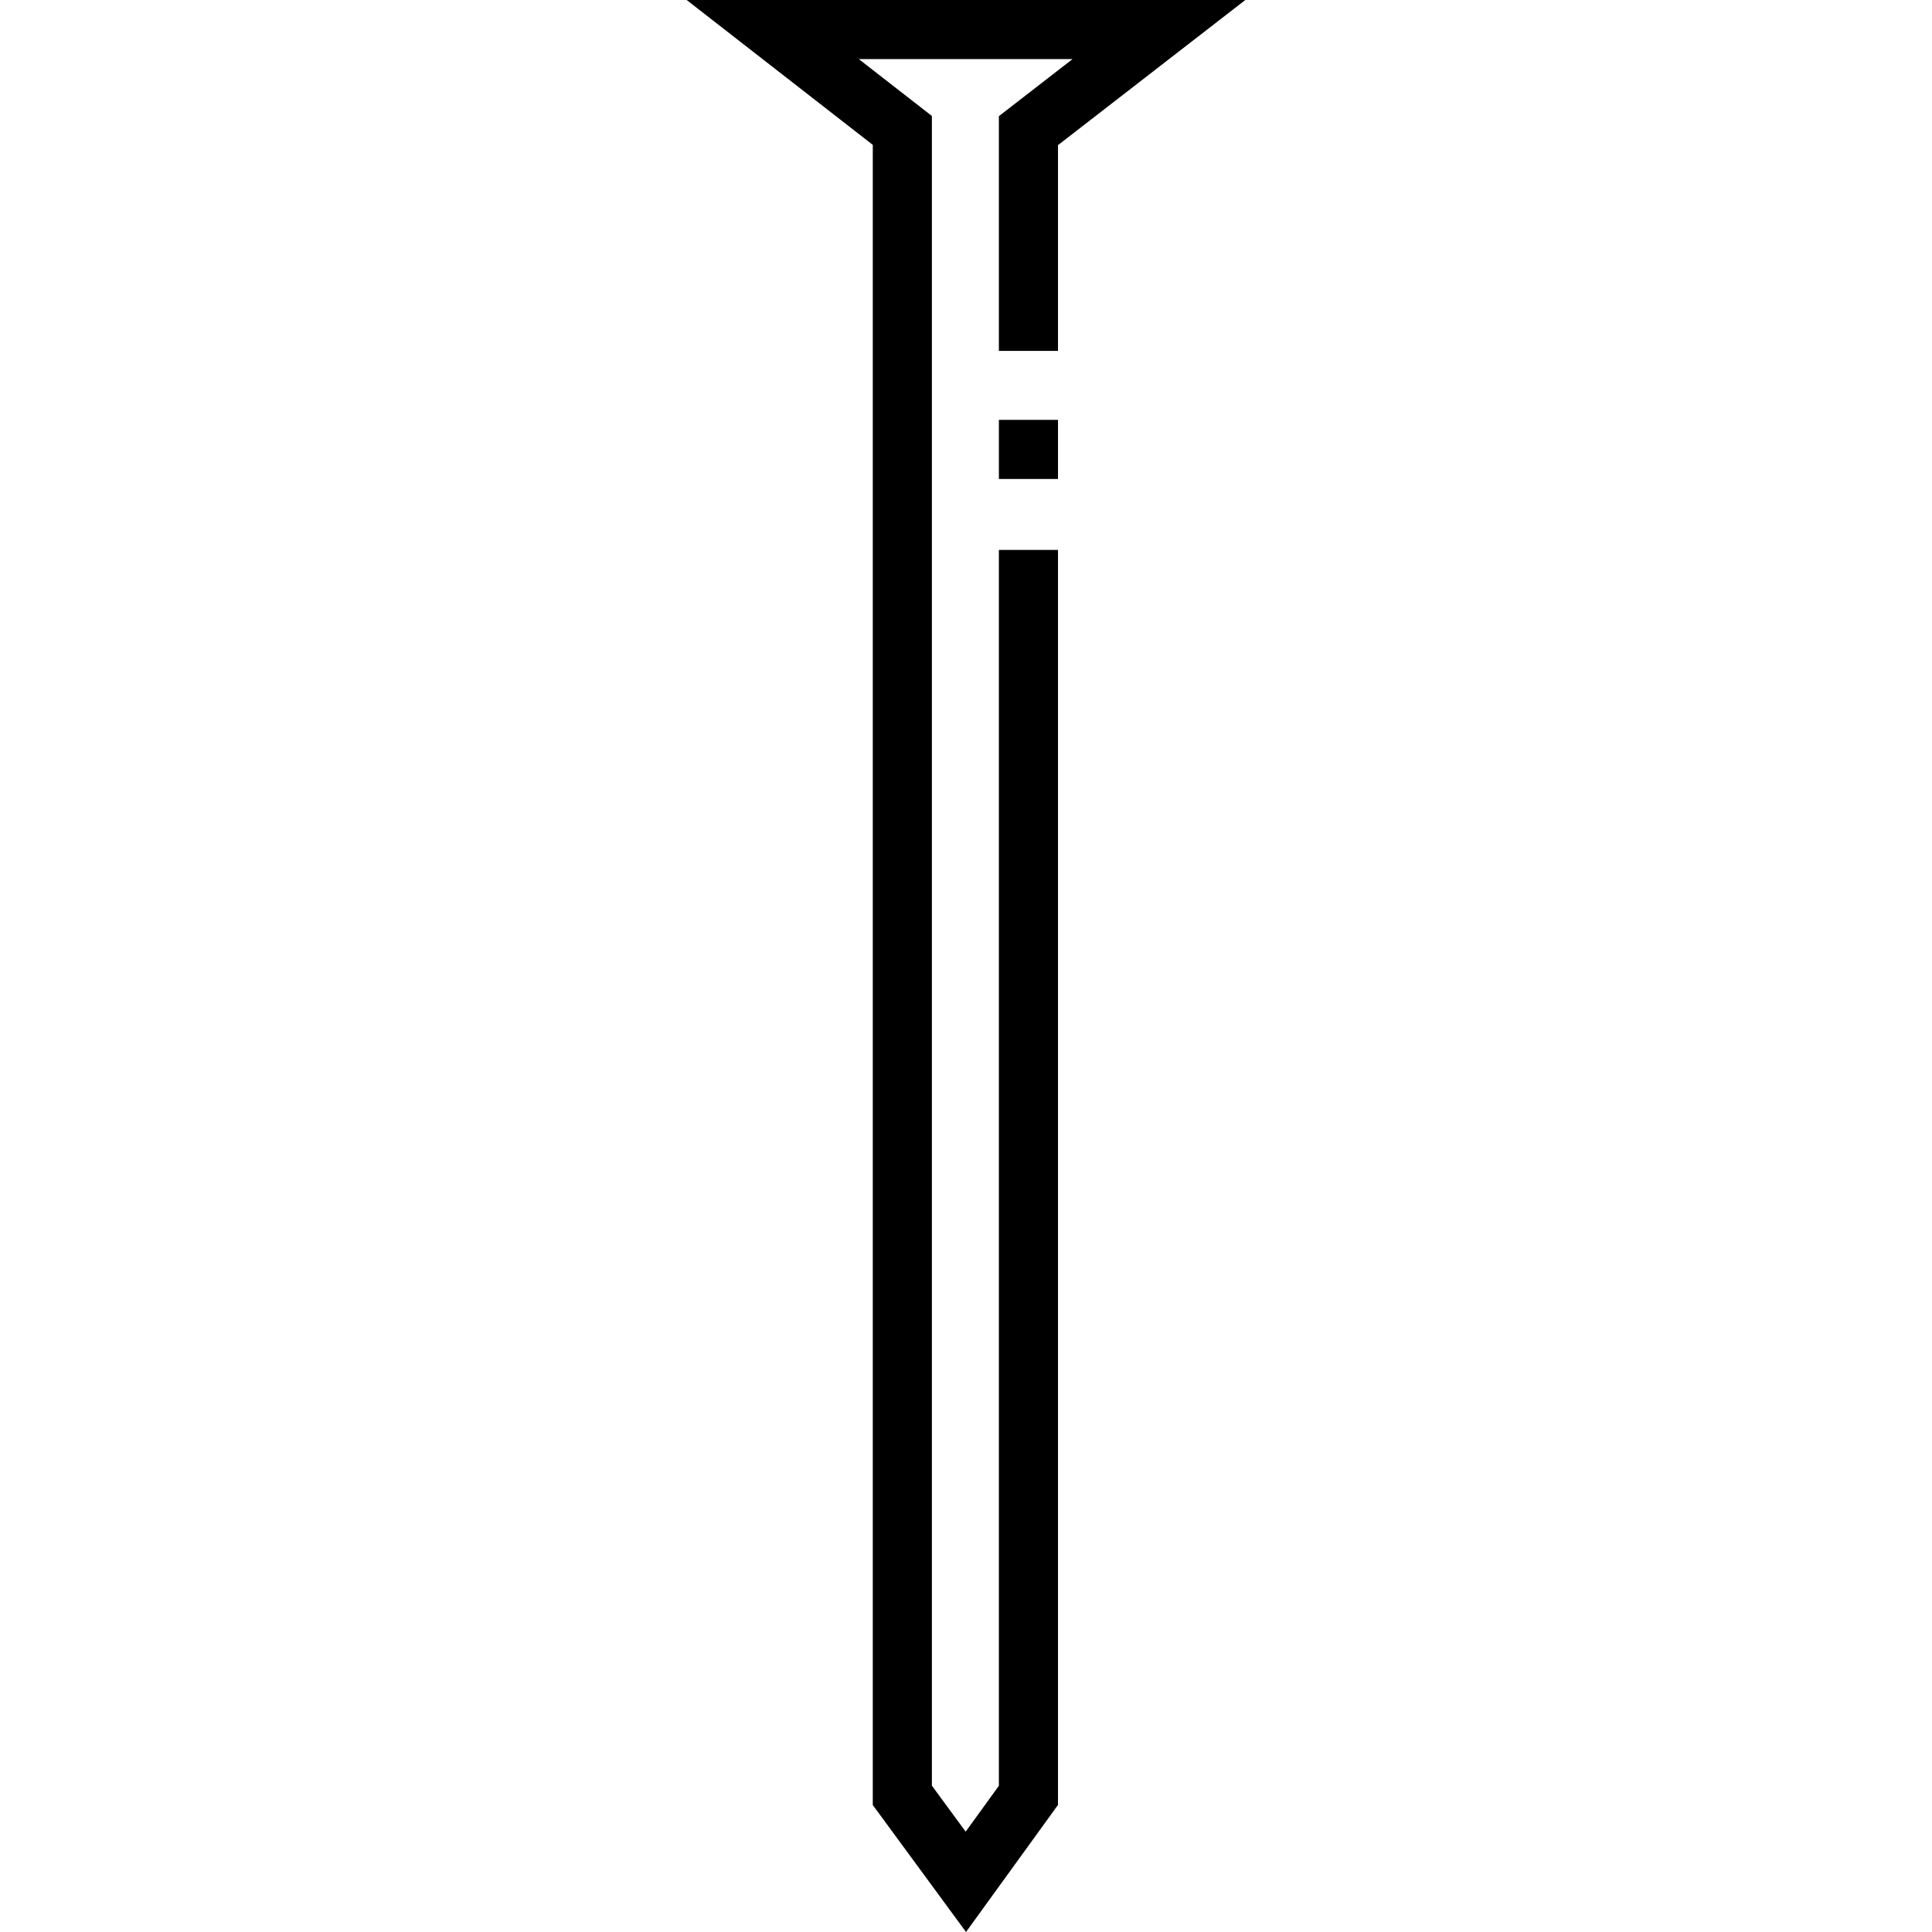 <?xml version="1.0" encoding="iso-8859-1"?>
<!-- Generator: Adobe Illustrator 19.0.0, SVG Export Plug-In . SVG Version: 6.00 Build 0)  -->
<svg version="1.1" id="Layer_1" xmlns="http://www.w3.org/2000/svg" xmlns:xlink="http://www.w3.org/1999/xlink" x="0px" y="0px"
	 viewBox="0 0 512 512" style="enable-background:new 0 0 512 512;" xml:space="preserve">
<g>
	<g>
		<rect x="264.717" y="111.269" width="15.664" height="15.664"/>
	</g>
</g>
<g>
	<g>
		<polygon points="181.975,0 231.297,38.393 231.297,478.353 256.004,512 280.378,478.324 280.378,145.735 264.714,145.735 
			264.714,473.25 255.912,485.409 246.961,473.219 246.961,30.737 227.6,15.664 284.231,15.664 264.714,30.786 264.714,92.998 
			280.378,92.998 280.378,38.465 330.025,0 		"/>
	</g>
</g>
<g>
</g>
<g>
</g>
<g>
</g>
<g>
</g>
<g>
</g>
<g>
</g>
<g>
</g>
<g>
</g>
<g>
</g>
<g>
</g>
<g>
</g>
<g>
</g>
<g>
</g>
<g>
</g>
<g>
</g>
</svg>
